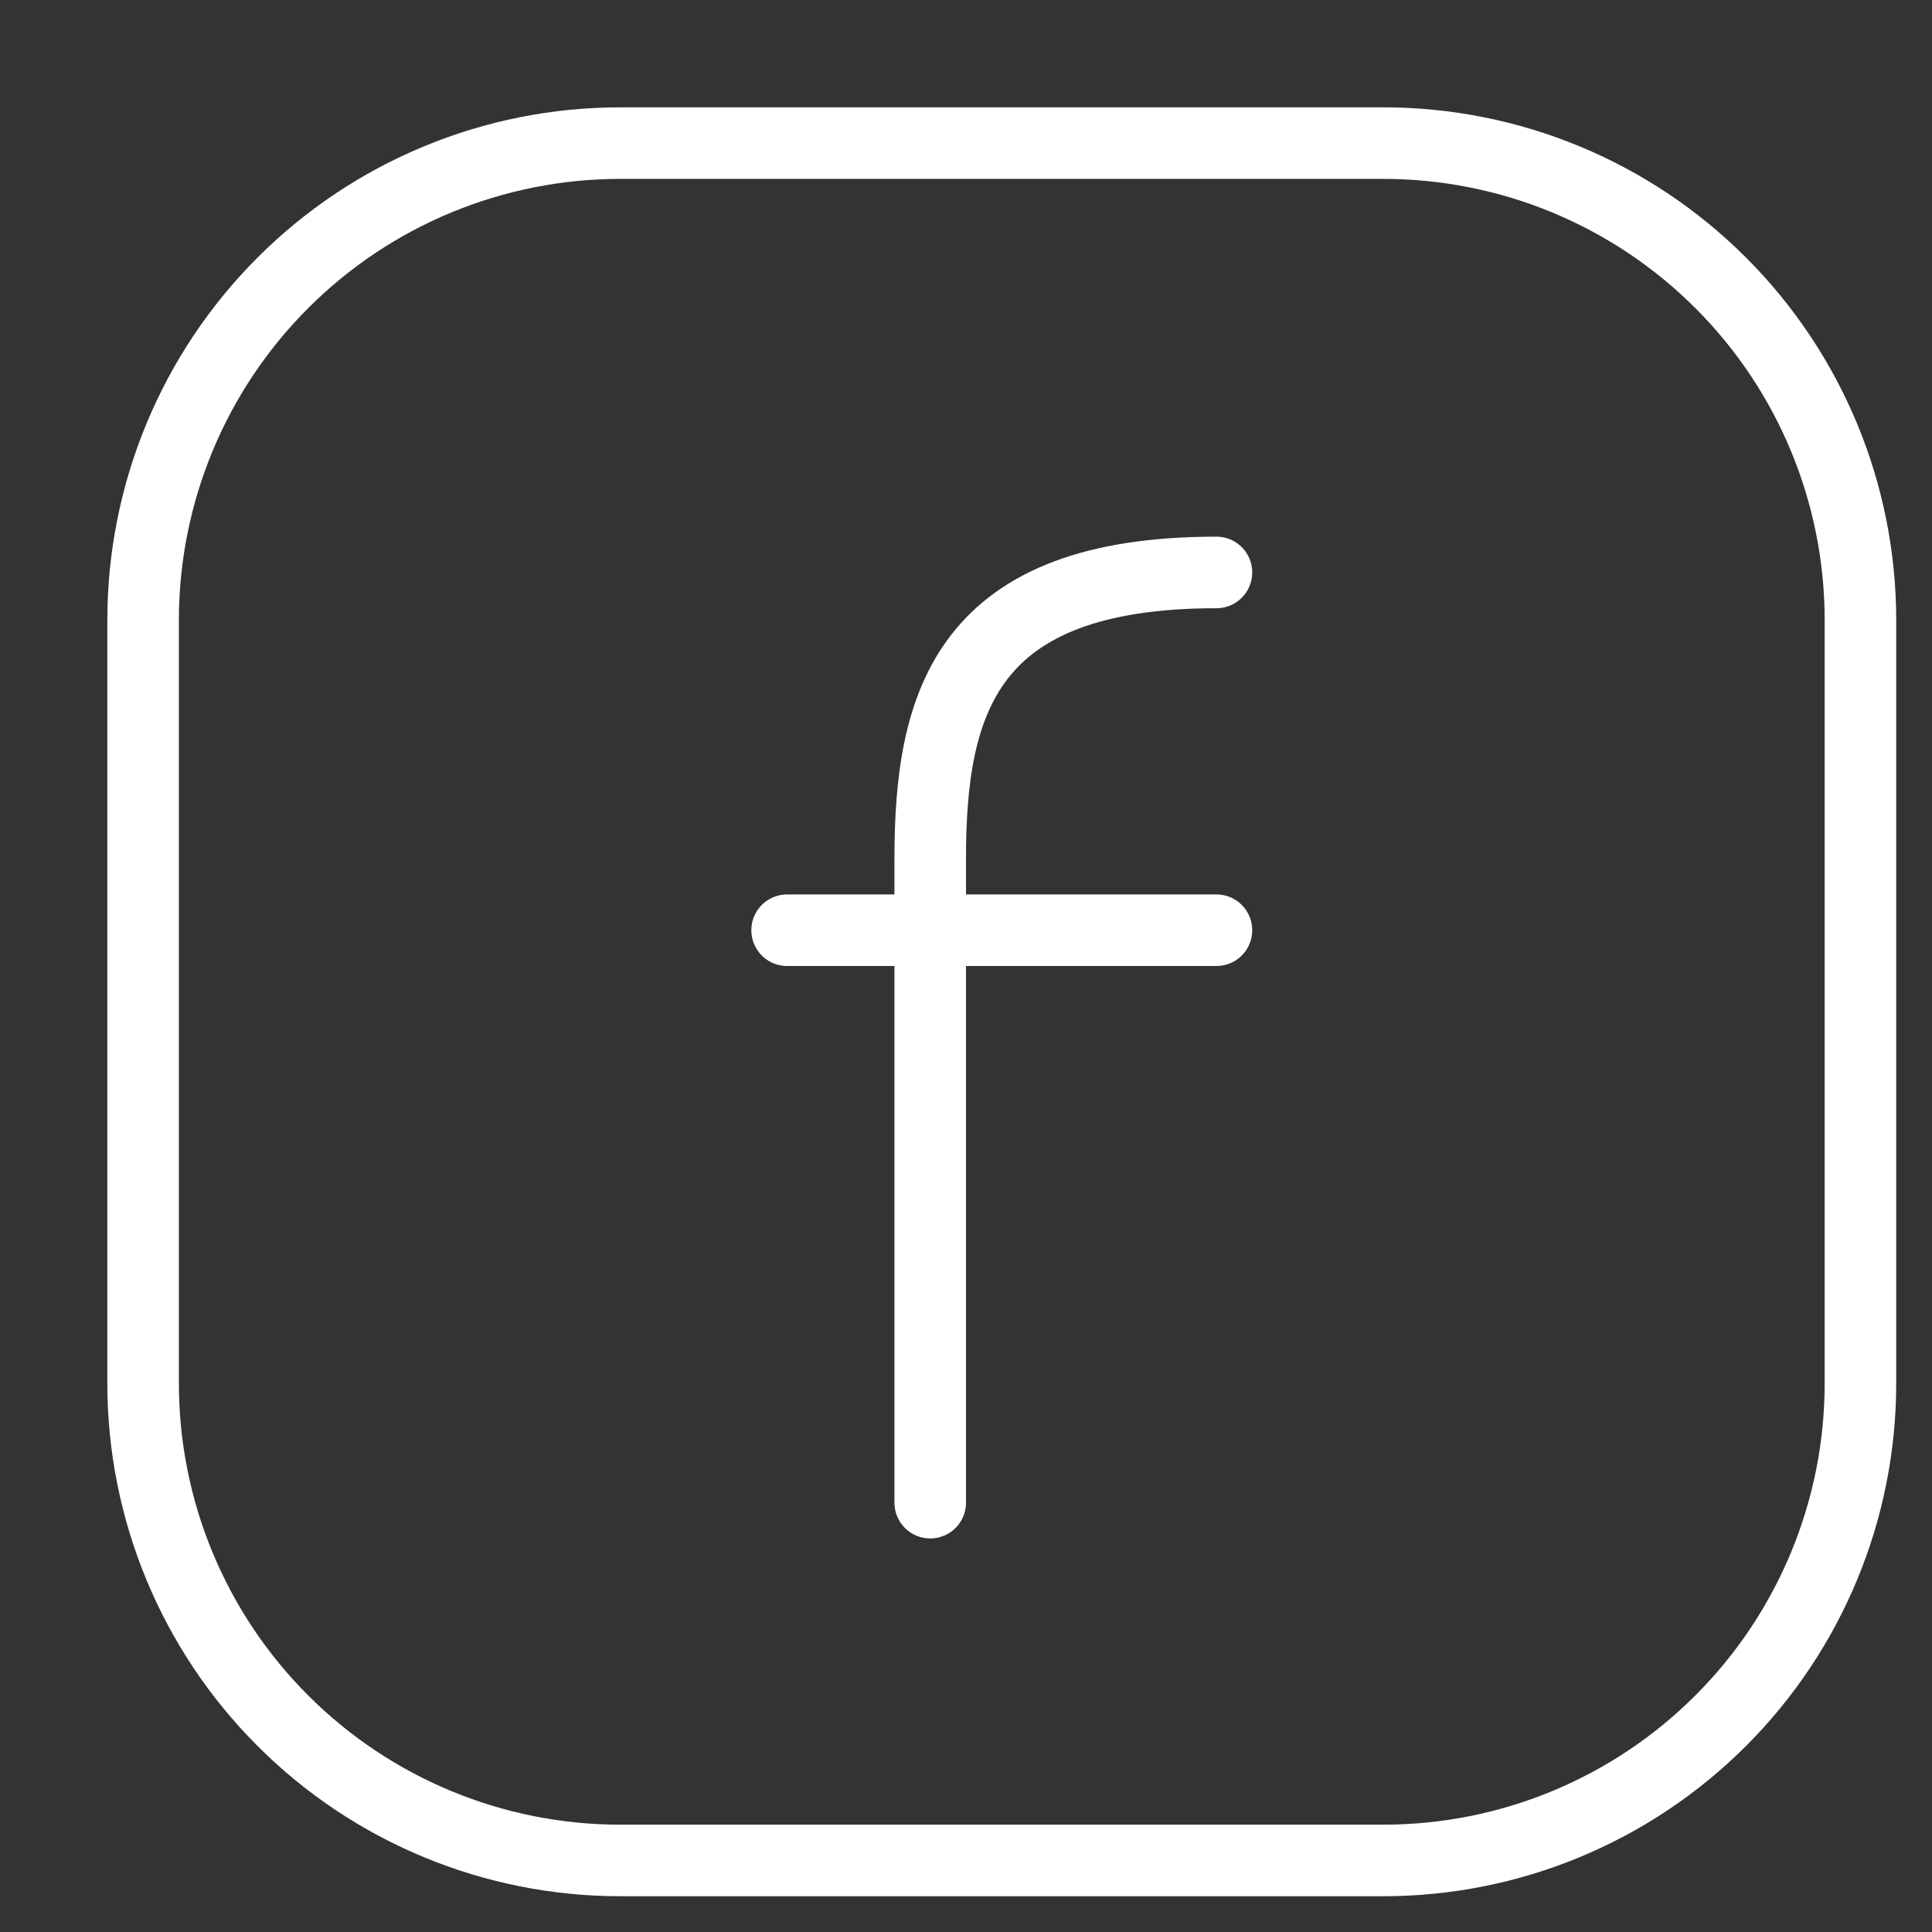 <svg width="27" height="27" viewBox="0 0 27 27" fill="none" xmlns="http://www.w3.org/2000/svg">
<rect x="0" y="0" width="27" height="27" fill="#333333" stroke="none"/>
<path d="M26 8.667V19.333C26 21.101 25.298 22.797 24.047 24.047C22.797 25.298 21.101 26 19.333 26H8.667C6.899 26 5.203 25.298 3.953 24.047C2.702 22.797 2 21.101 2 19.333V8.667C2 6.899 2.702 5.203 3.953 3.953C5.203 2.702 6.899 2 8.667 2H19.333C21.101 2 22.797 2.702 24.047 3.953C25.298 5.203 26 6.899 26 8.667Z" stroke="white" stroke-linecap="round" stroke-linejoin="round"/>
<path d="M13 21V12C13 9.812 13.5 8 17 8" stroke="white" stroke-linecap="round" stroke-linejoin="round"/>
<path d="M11 13H17" stroke="white" stroke-linecap="round" stroke-linejoin="round"/>
</svg>
